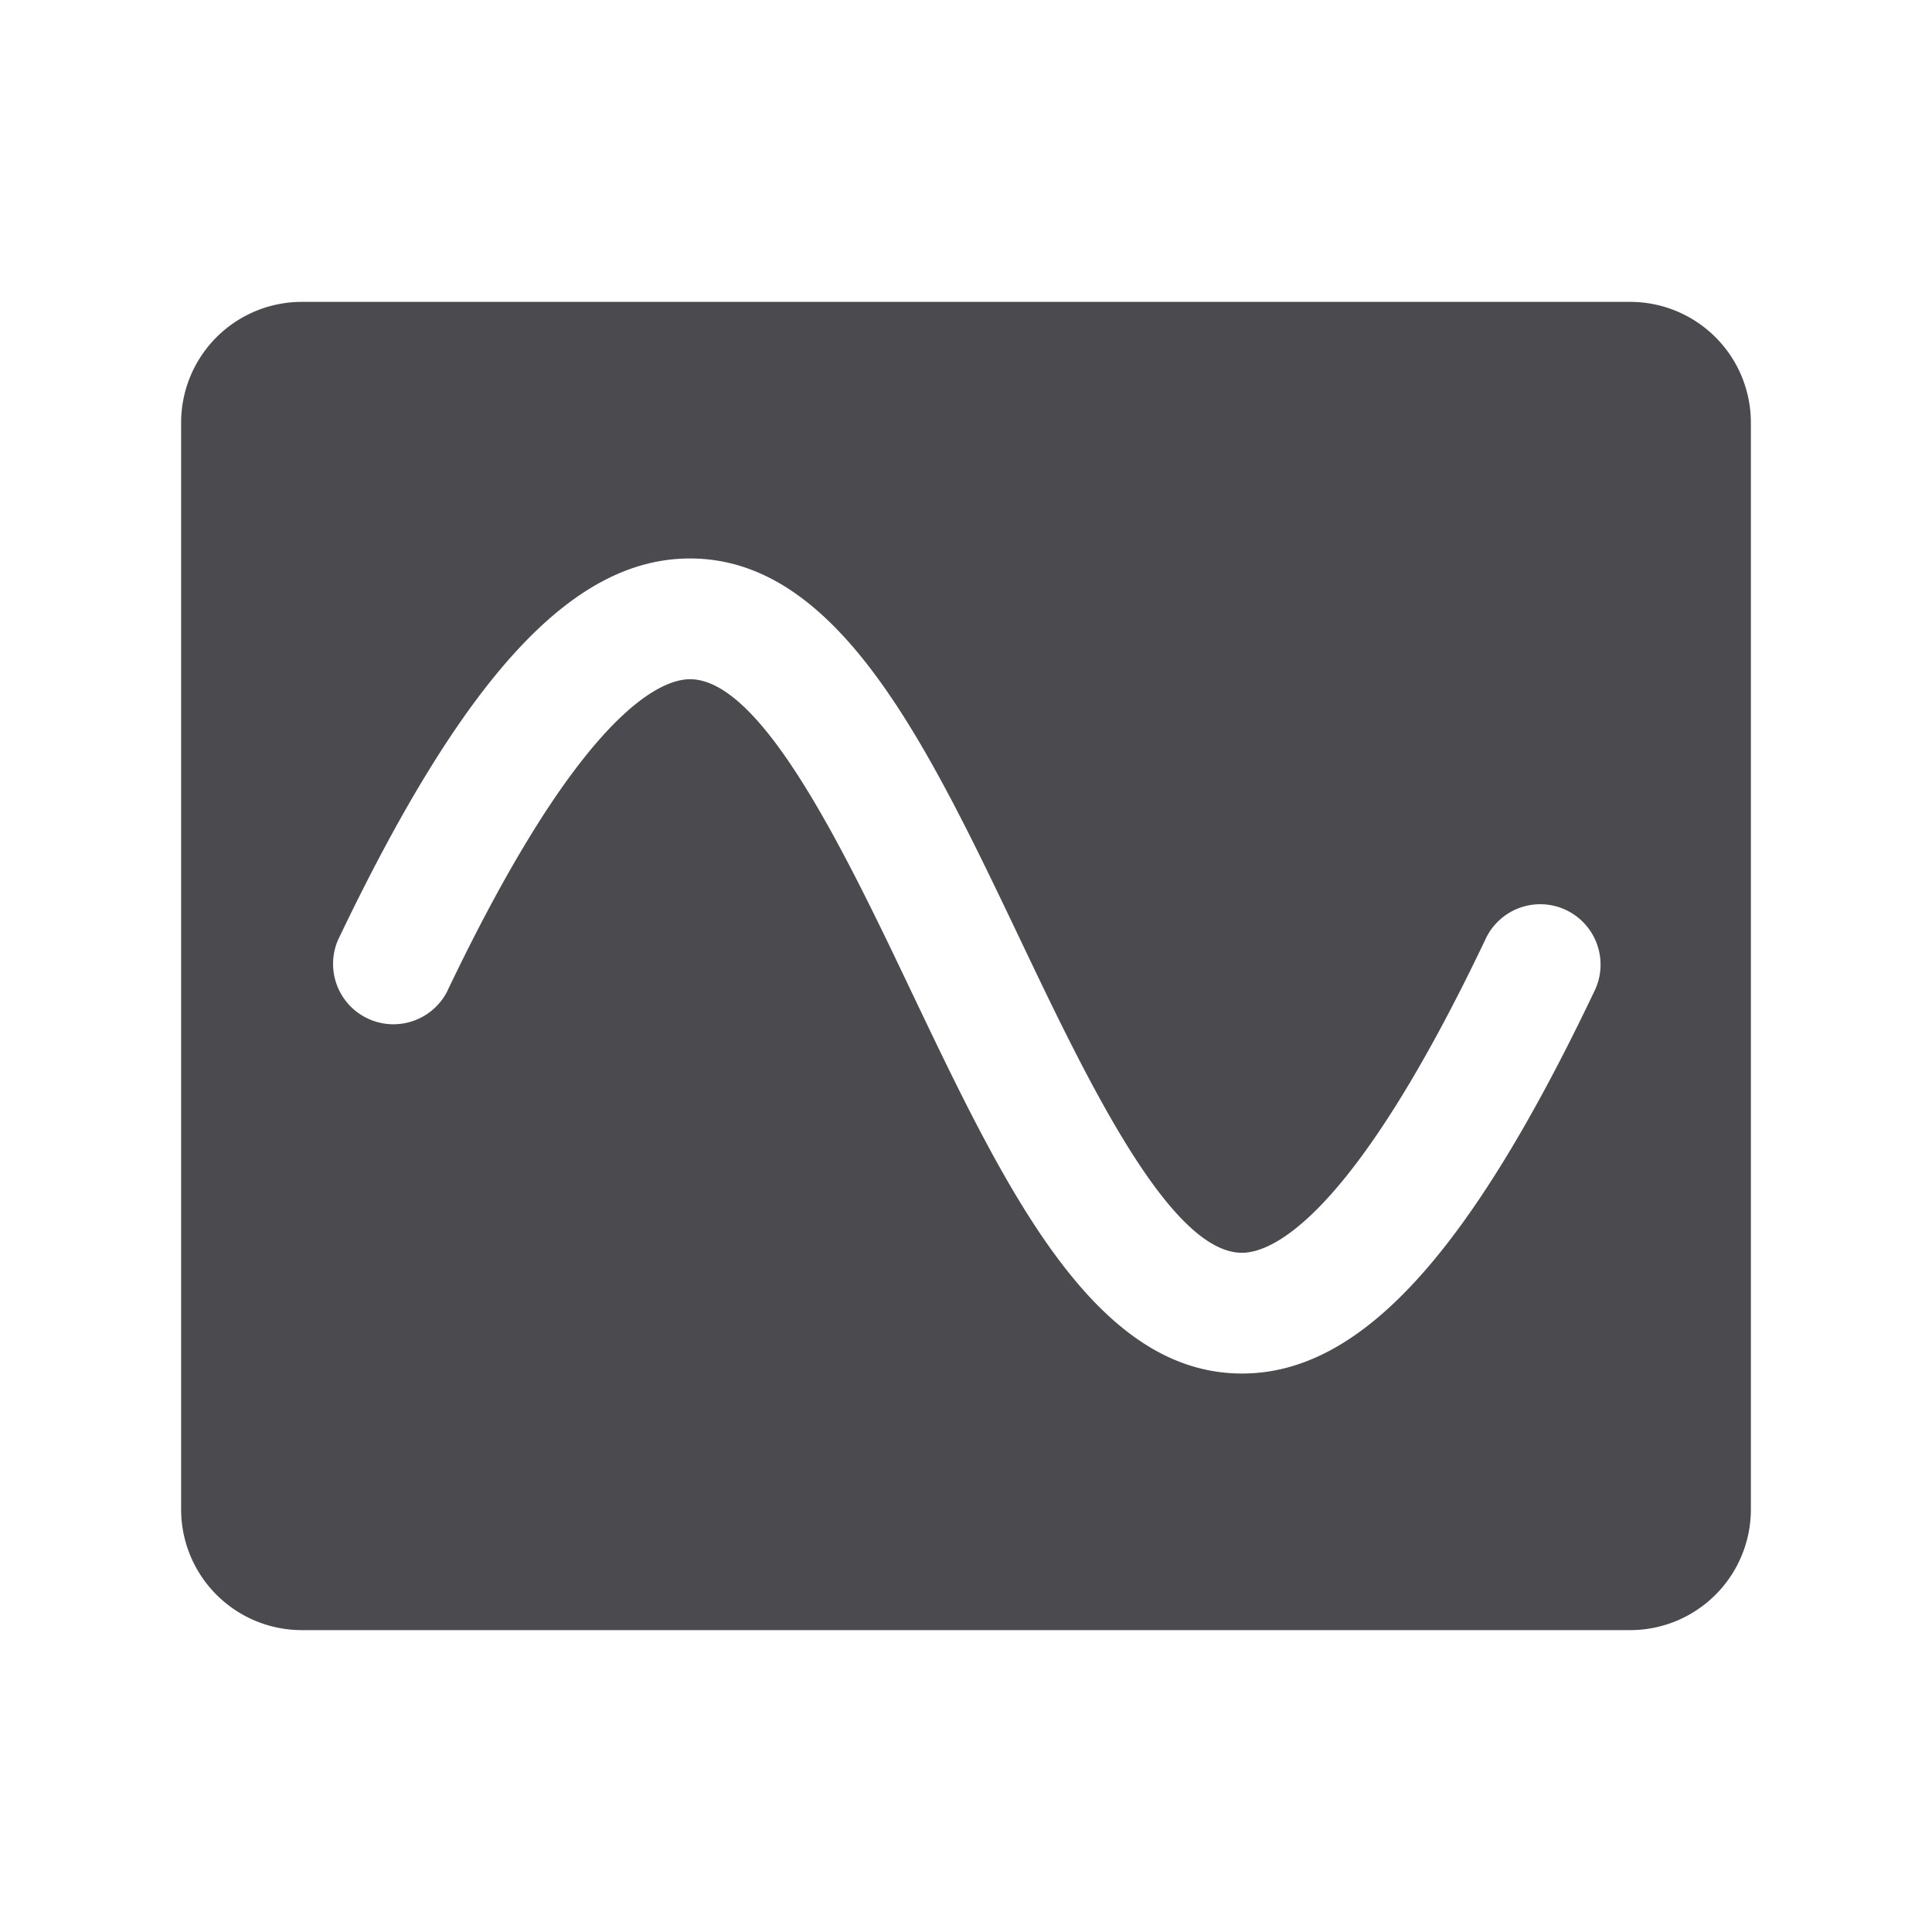 <svg xmlns="http://www.w3.org/2000/svg" width="32" height="32" fill="none" viewBox="0 0 32 32">
  <path fill="#4A4A4F" d="M27 5H5a2 2 0 0 0-2 2v18a2 2 0 0 0 2 2h22a2 2 0 0 0 2-2V7a2 2 0 0 0-2-2Zm-.598 11.43c-2.085 4.375-3.882 6.32-5.83 6.32-2.46 0-3.924-3.07-5.474-6.32-1.098-2.305-2.473-5.18-3.67-5.18-.467 0-1.796.5-4.026 5.18a1 1 0 0 1-1.804-.86c2.085-4.371 3.882-6.32 5.83-6.32 2.46 0 3.924 3.07 5.474 6.32 1.098 2.305 2.473 5.18 3.67 5.18.467 0 1.796-.5 4.026-5.18a.999.999 0 0 1 1.859.085 1 1 0 0 1-.055.775Z"/>
</svg>
